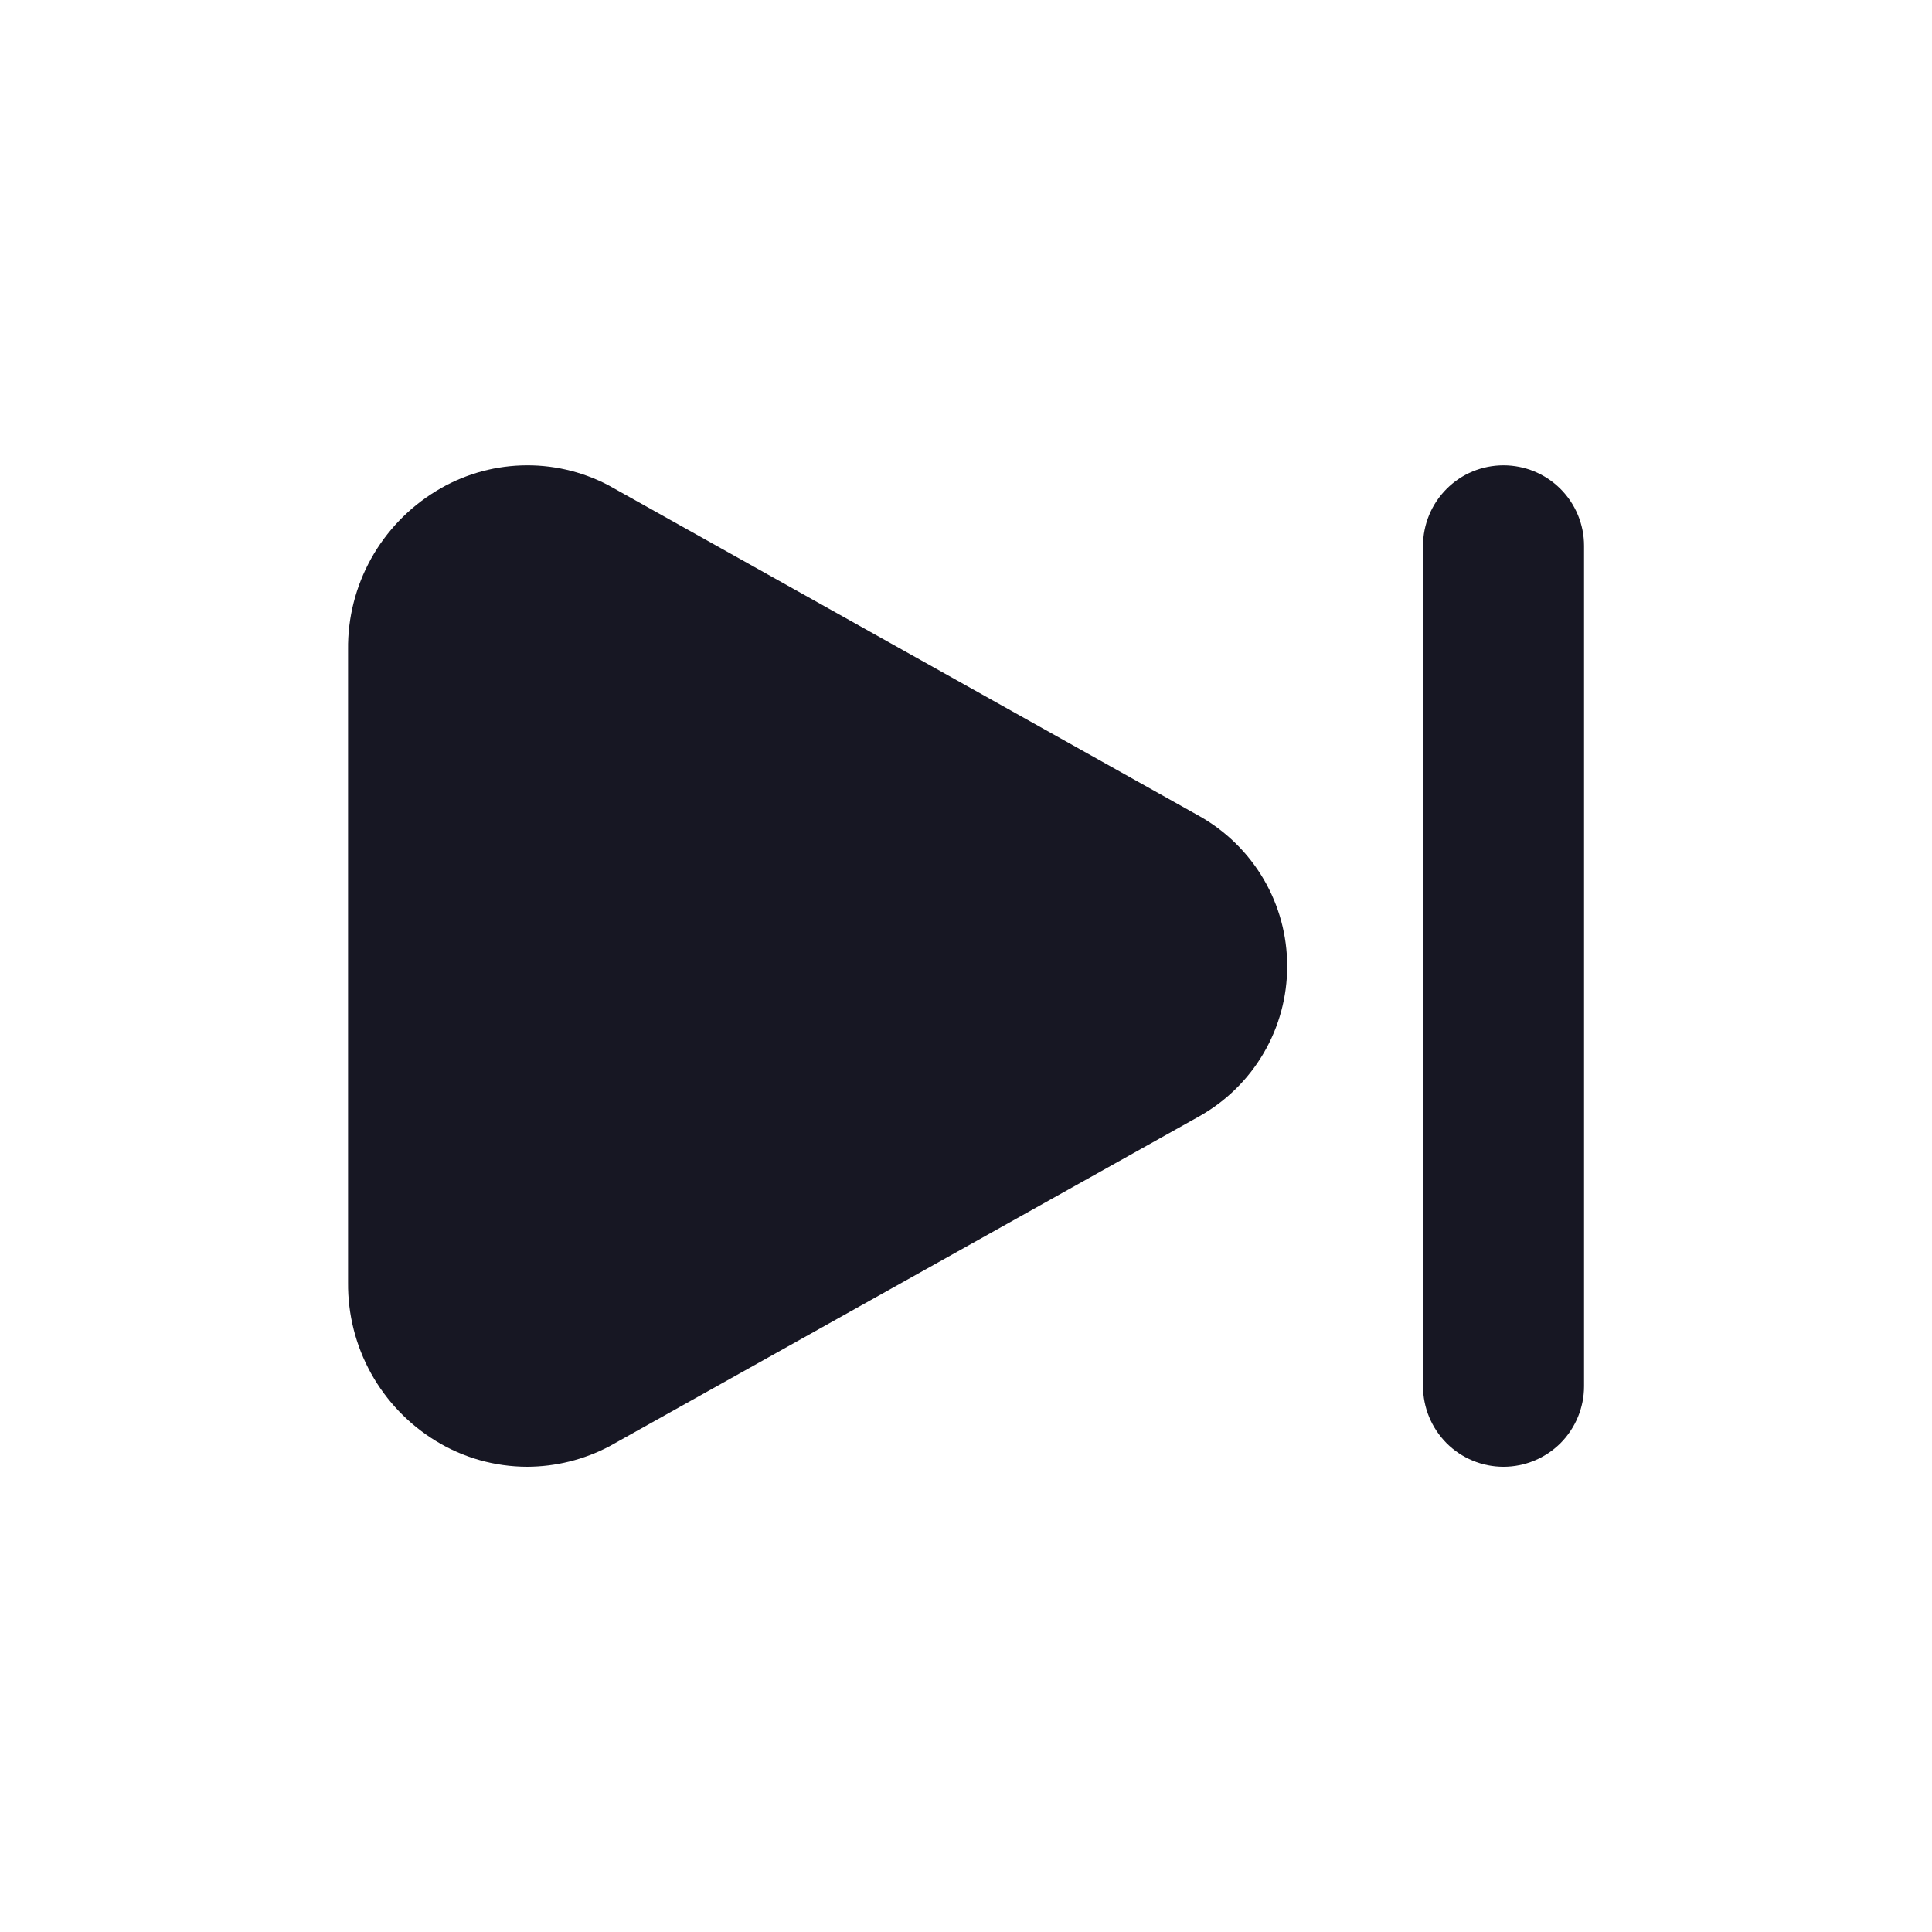<svg width="20" height="20" viewBox="0 0 20 20" fill="none" xmlns="http://www.w3.org/2000/svg">
<g clip-path="url(#clip0_5313_35236)">
<path d="M12.414 8.447L6.296 5.022C6.018 4.877 5.709 4.807 5.396 4.818C5.084 4.829 4.78 4.92 4.513 5.084C4.233 5.255 4.001 5.496 3.841 5.784C3.682 6.071 3.599 6.395 3.603 6.724V13.277C3.6 13.606 3.682 13.93 3.841 14.217C4.001 14.505 4.232 14.746 4.512 14.917C4.796 15.091 5.123 15.183 5.456 15.184C5.752 15.183 6.044 15.111 6.307 14.973L12.413 11.557C12.689 11.402 12.92 11.177 13.08 10.904C13.241 10.63 13.325 10.319 13.325 10.002C13.325 9.685 13.241 9.374 13.081 9.101C12.92 8.827 12.69 8.602 12.414 8.447L12.414 8.447Z" fill="#171723"/>
<path d="M16.398 5.65V14.35C16.398 14.571 16.31 14.783 16.154 14.94C15.997 15.096 15.785 15.184 15.564 15.184C15.343 15.184 15.131 15.096 14.975 14.94C14.819 14.783 14.731 14.571 14.731 14.35V5.65C14.731 5.429 14.819 5.217 14.975 5.061C15.131 4.904 15.343 4.817 15.564 4.817C15.785 4.817 15.997 4.904 16.154 5.061C16.31 5.217 16.398 5.429 16.398 5.65Z" fill="#171723"/>
</g>
<defs>
<clipPath id="clip0_5313_35236">
<rect width="20" height="20" fill="white"/>
</clipPath>
</defs>
</svg>
